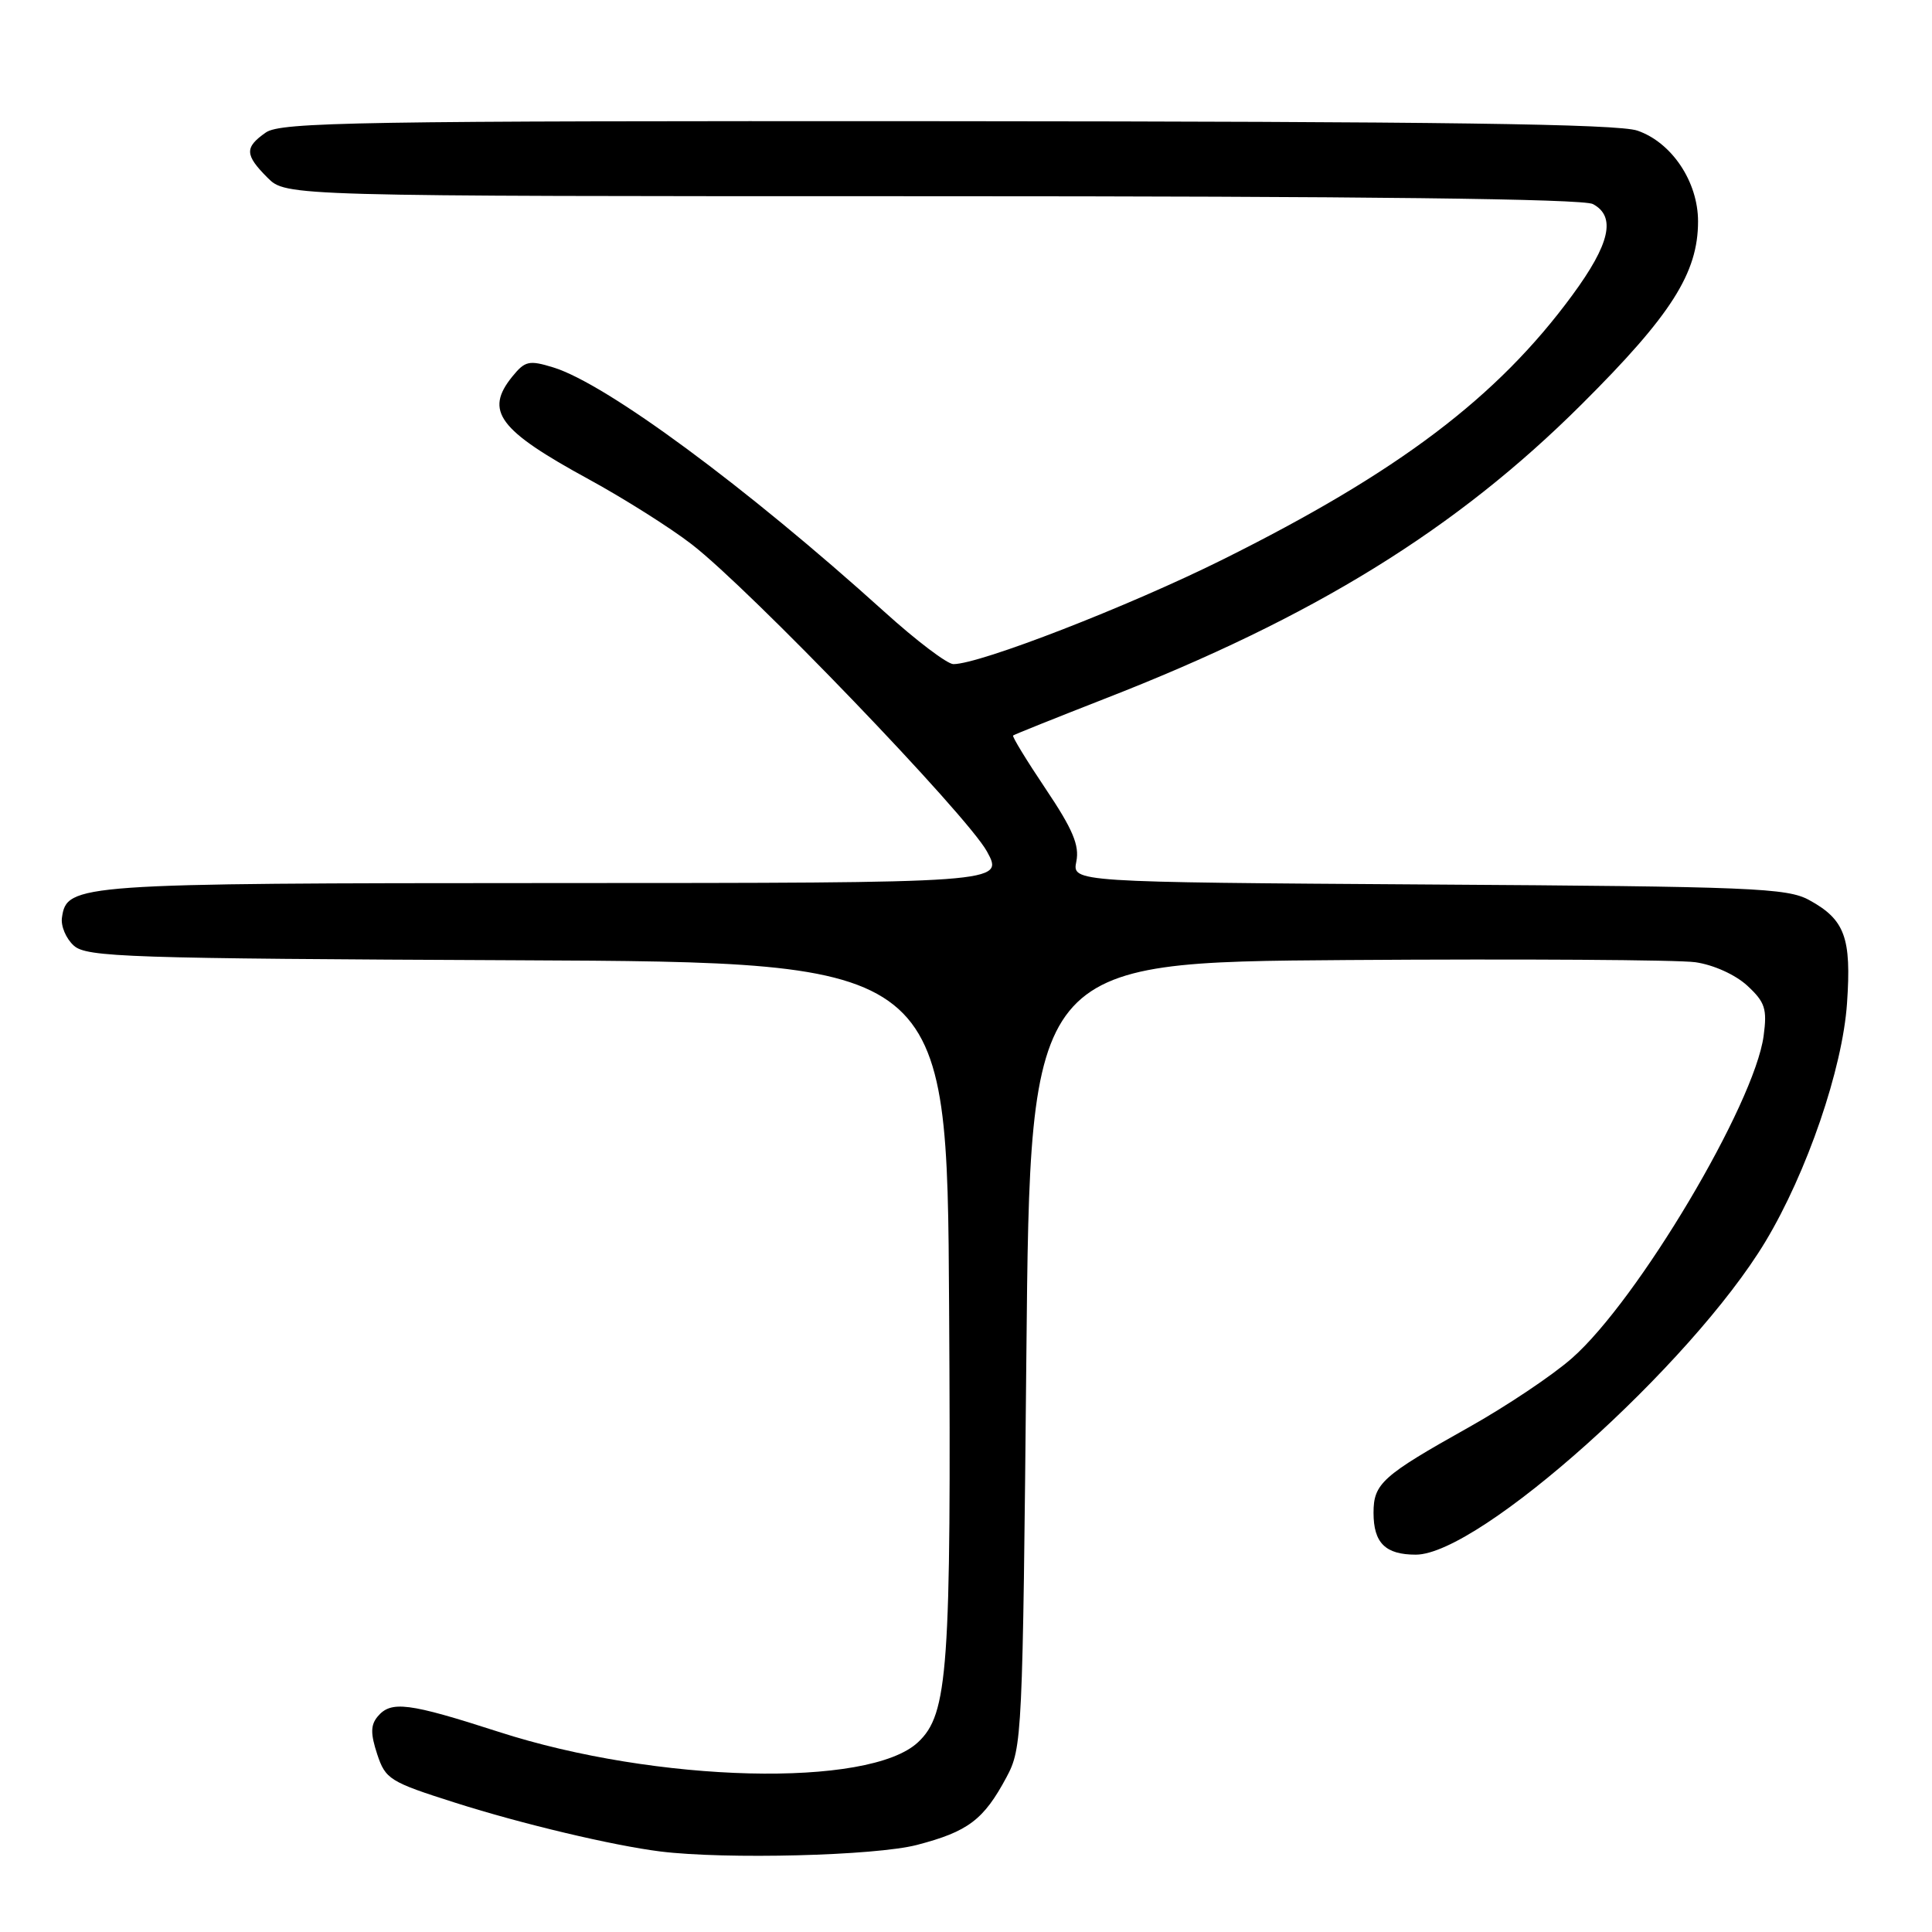 <?xml version="1.0" encoding="UTF-8" standalone="no"?>
<!DOCTYPE svg PUBLIC "-//W3C//DTD SVG 1.1//EN" "http://www.w3.org/Graphics/SVG/1.1/DTD/svg11.dtd" >
<svg xmlns="http://www.w3.org/2000/svg" xmlns:xlink="http://www.w3.org/1999/xlink" version="1.1" viewBox="0 0 256 256">
 <g >
 <path fill="currentColor"
d=" M 121.51 244.46 C 128.28 242.69 130.34 241.14 133.36 235.50 C 135.45 231.60 135.51 230.26 136.00 179.50 C 136.50 127.50 136.50 127.50 178.50 127.21 C 201.60 127.05 222.37 127.18 224.65 127.50 C 227.07 127.85 229.94 129.15 231.53 130.61 C 233.89 132.80 234.17 133.68 233.69 137.26 C 232.48 146.29 217.03 172.29 208.29 179.97 C 205.72 182.24 199.54 186.37 194.56 189.16 C 183.15 195.55 182.00 196.59 182.00 200.45 C 182.00 204.45 183.57 206.00 187.60 206.00 C 196.01 206.00 224.08 180.86 233.92 164.53 C 239.43 155.37 244.15 141.60 244.74 132.93 C 245.34 124.24 244.46 121.85 239.72 119.26 C 236.80 117.66 232.12 117.47 189.29 117.20 C 142.07 116.89 142.07 116.89 142.62 114.15 C 143.05 112.02 142.15 109.88 138.57 104.55 C 136.04 100.78 134.09 97.59 134.24 97.46 C 134.38 97.33 139.86 95.14 146.40 92.58 C 174.08 81.80 192.94 70.16 209.59 53.56 C 221.47 41.73 225.00 36.17 225.00 29.33 C 225.00 24.08 221.52 18.88 216.97 17.31 C 214.39 16.42 190.94 16.10 125.47 16.06 C 47.36 16.01 37.19 16.18 35.22 17.56 C 32.39 19.54 32.43 20.52 35.45 23.55 C 37.91 26.00 37.91 26.00 123.52 26.00 C 180.62 26.00 209.78 26.34 211.07 27.04 C 214.16 28.69 213.34 32.32 208.32 39.14 C 198.38 52.67 185.27 62.57 162.00 74.15 C 149.56 80.34 129.84 88.00 126.33 88.00 C 125.52 88.00 121.40 84.88 117.18 81.06 C 98.83 64.49 80.34 50.84 73.30 48.68 C 70.10 47.70 69.57 47.82 67.88 49.90 C 64.18 54.47 66.05 56.98 78.00 63.50 C 82.67 66.05 88.82 69.93 91.65 72.12 C 99.34 78.05 128.16 108.03 130.78 112.83 C 133.06 117.00 133.06 117.00 73.28 117.01 C 10.13 117.03 8.85 117.12 8.21 121.58 C 8.04 122.70 8.75 124.37 9.78 125.30 C 11.47 126.83 16.79 127.01 68.57 127.24 C 125.50 127.50 125.50 127.50 125.76 173.00 C 126.05 221.25 125.63 227.12 121.65 230.85 C 115.18 236.94 86.99 236.24 66.08 229.48 C 54.12 225.62 51.81 225.32 50.03 227.46 C 49.10 228.59 49.09 229.73 49.98 232.44 C 51.08 235.76 51.63 236.11 60.32 238.87 C 69.14 241.68 81.19 244.54 87.50 245.33 C 96.14 246.40 115.98 245.90 121.51 244.46 Z "/>
</g>
</svg>